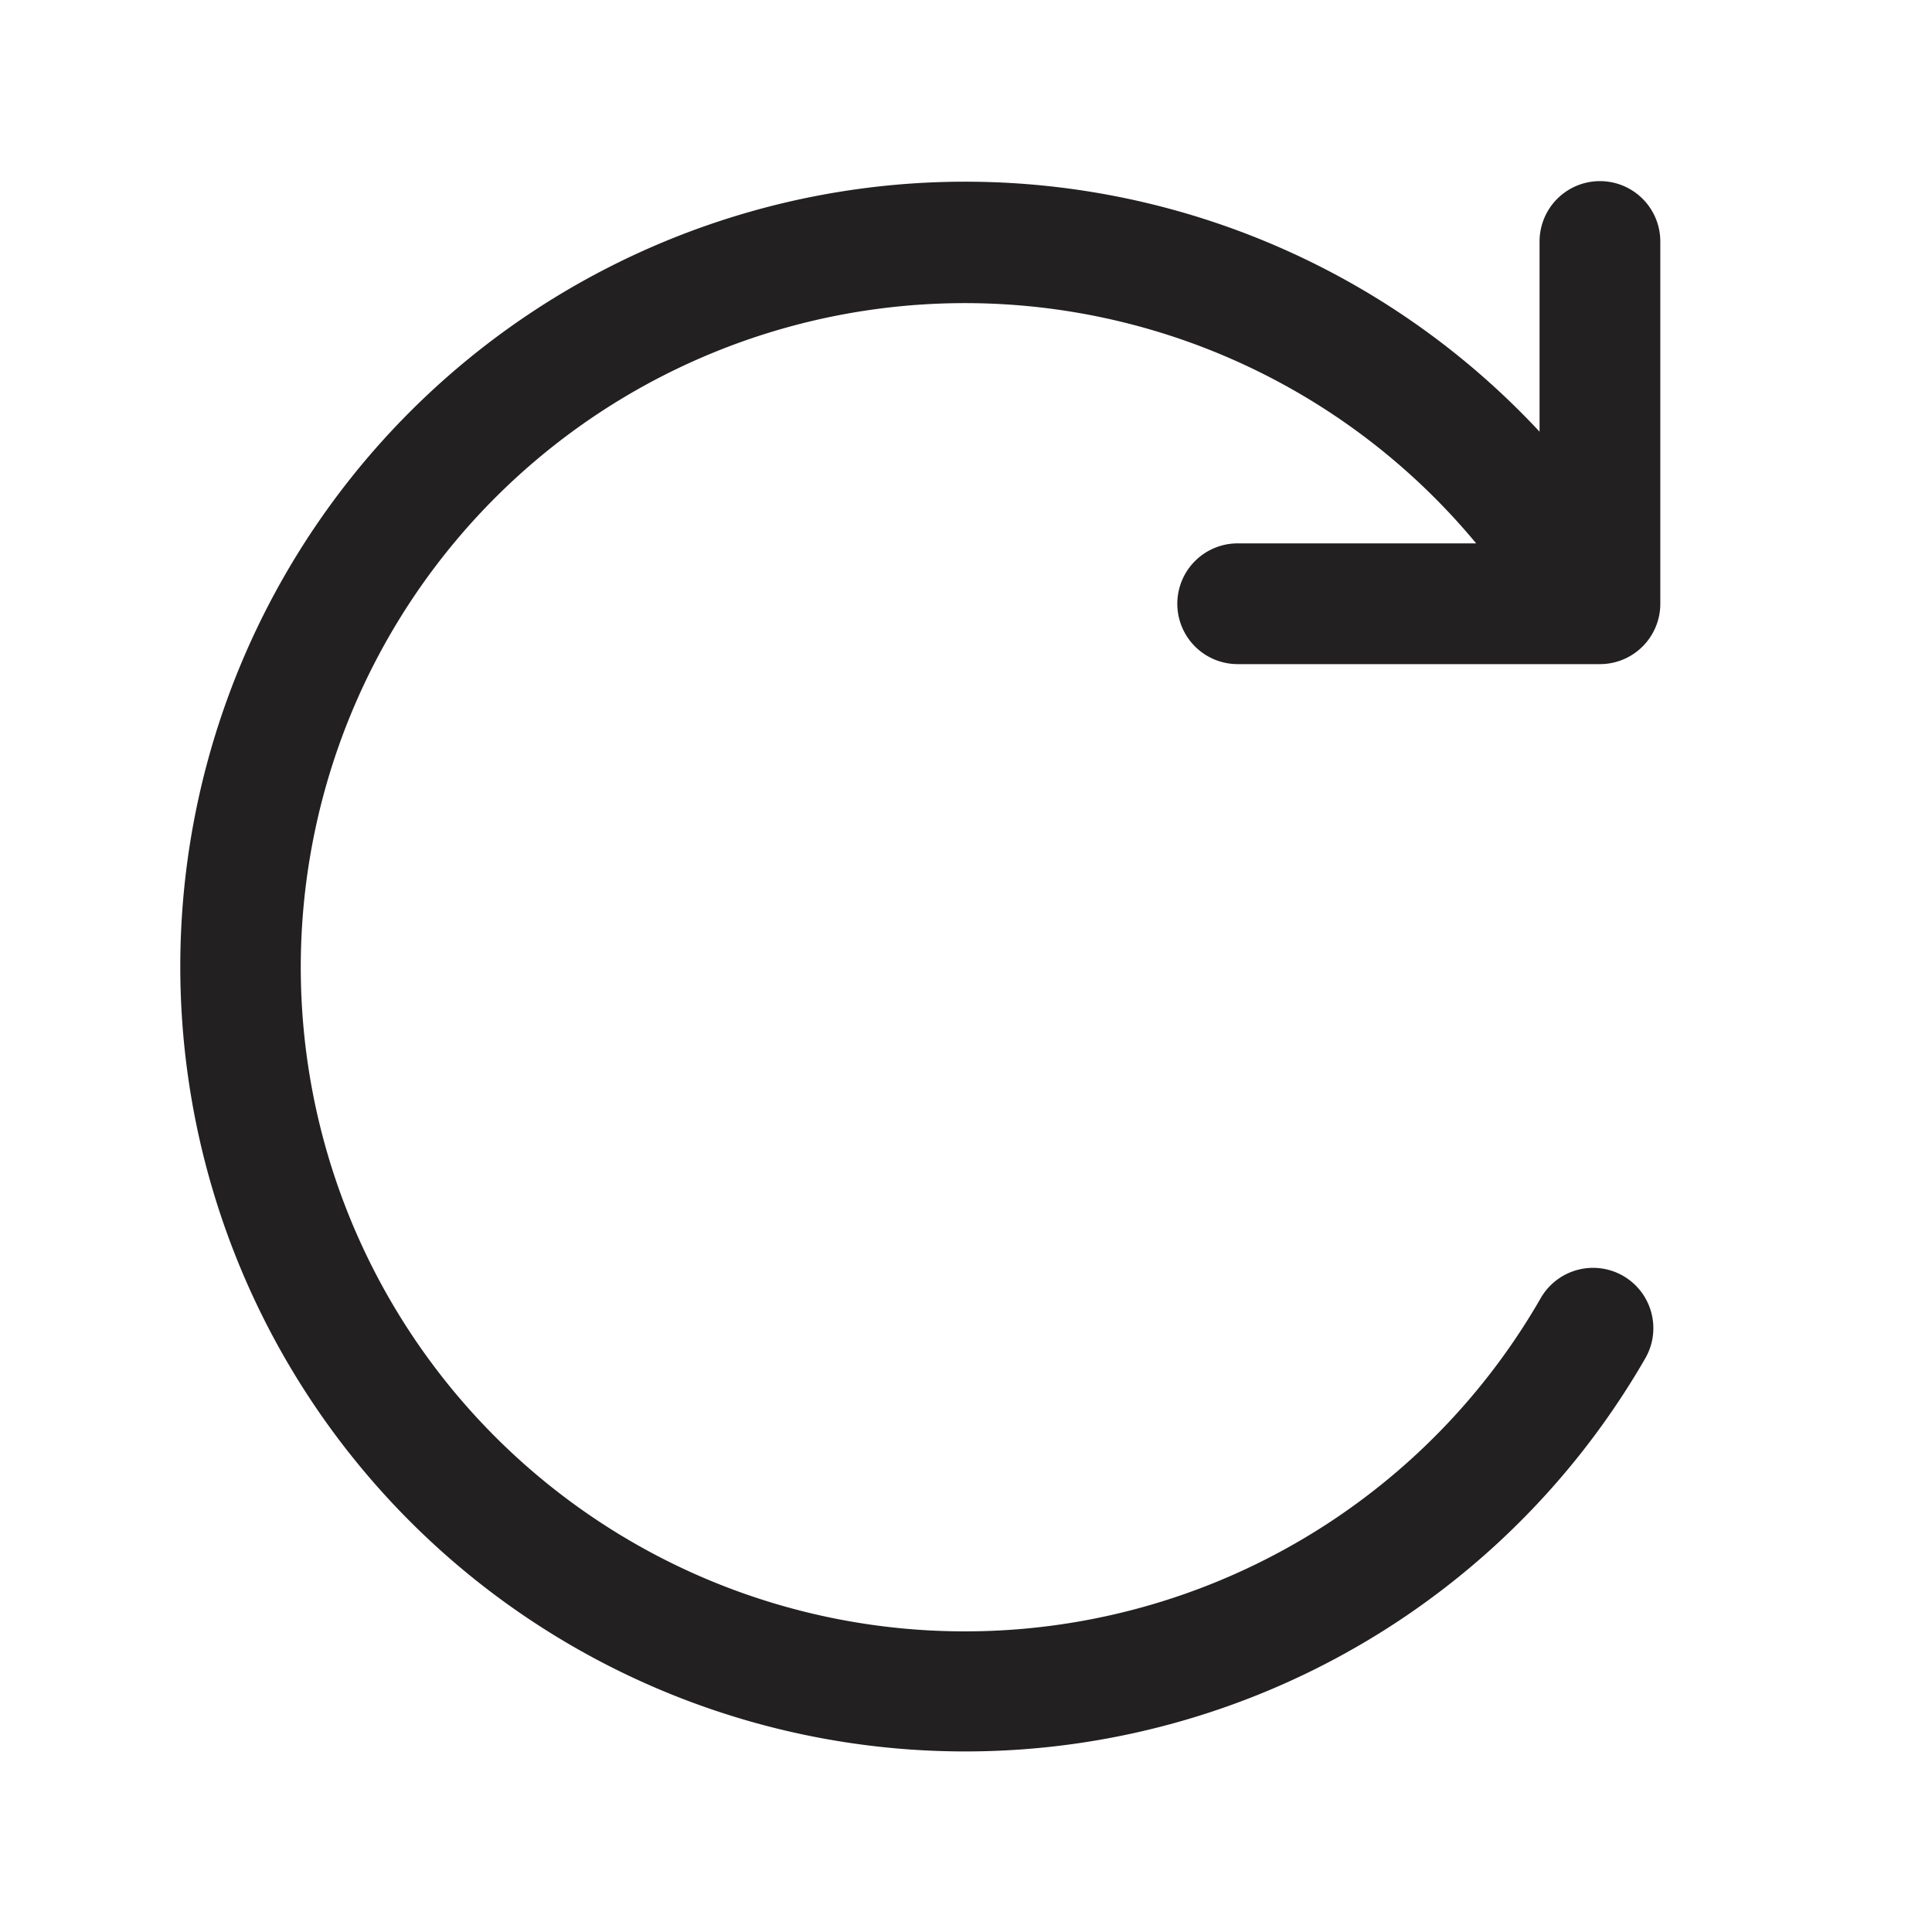 <svg xmlns="http://www.w3.org/2000/svg" viewBox="0 0 32 32"><path fill="#222020" d="M19.5 10a1 1 0 001 1h6a1 1 0 001-1V4a1 1 0 00-2 0v3.15a13 13 0 101.75 15.35 1 1 0 00-.37-1.37 1 1 0 00-1.36.37A11 11 0 1124.45 9H20.5a1 1 0 00-1 1z"/></svg>